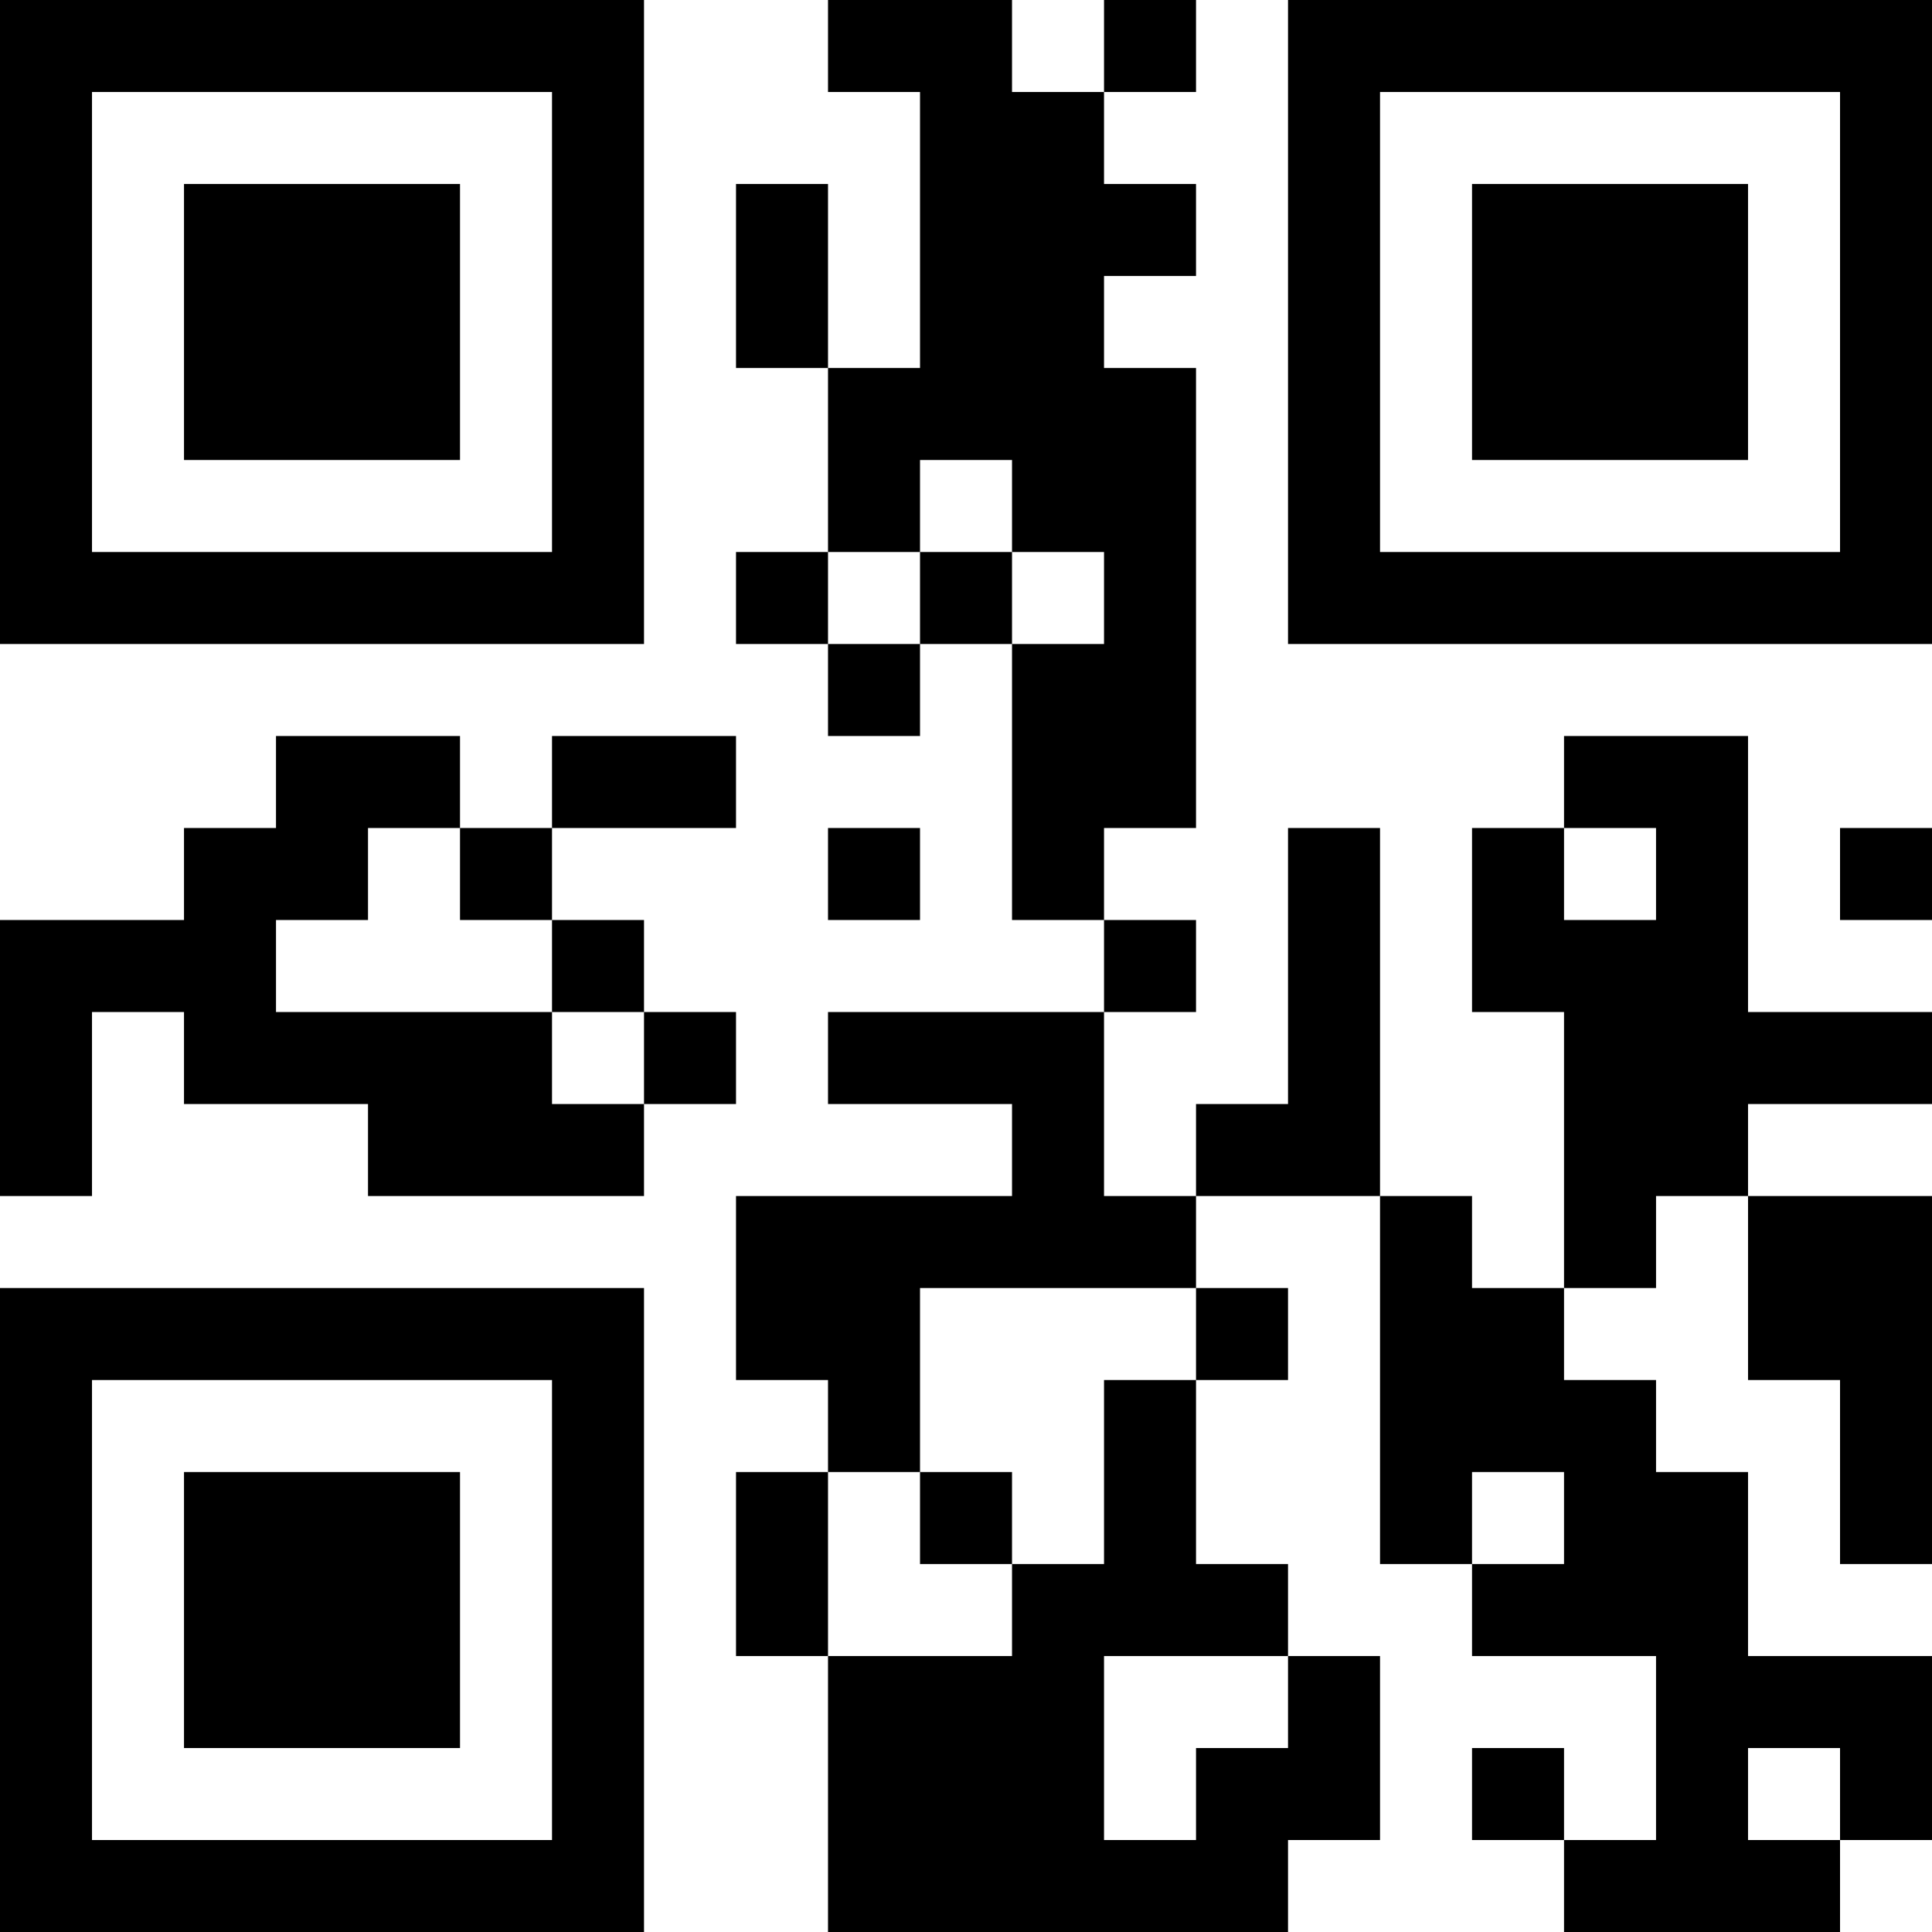 <?xml version="1.0" encoding="UTF-8"?>
<svg xmlns="http://www.w3.org/2000/svg" version="1.1" width="500" height="500" viewBox="0 0 500 500"><g transform="scale(23.81)"><g transform="translate(0,0)"><path fill-rule="evenodd" d="M9 0L9 1L10 1L10 4L9 4L9 2L8 2L8 4L9 4L9 6L8 6L8 7L9 7L9 8L10 8L10 7L11 7L11 10L12 10L12 11L9 11L9 12L11 12L11 13L8 13L8 15L9 15L9 16L8 16L8 18L9 18L9 21L14 21L14 20L15 20L15 18L14 18L14 17L13 17L13 15L14 15L14 14L13 14L13 13L15 13L15 17L16 17L16 18L18 18L18 20L17 20L17 19L16 19L16 20L17 20L17 21L20 21L20 20L21 20L21 18L19 18L19 16L18 16L18 15L17 15L17 14L18 14L18 13L19 13L19 15L20 15L20 17L21 17L21 13L19 13L19 12L21 12L21 11L19 11L19 8L17 8L17 9L16 9L16 11L17 11L17 14L16 14L16 13L15 13L15 9L14 9L14 12L13 12L13 13L12 13L12 11L13 11L13 10L12 10L12 9L13 9L13 4L12 4L12 3L13 3L13 2L12 2L12 1L13 1L13 0L12 0L12 1L11 1L11 0ZM10 5L10 6L9 6L9 7L10 7L10 6L11 6L11 7L12 7L12 6L11 6L11 5ZM3 8L3 9L2 9L2 10L0 10L0 13L1 13L1 11L2 11L2 12L4 12L4 13L7 13L7 12L8 12L8 11L7 11L7 10L6 10L6 9L8 9L8 8L6 8L6 9L5 9L5 8ZM4 9L4 10L3 10L3 11L6 11L6 12L7 12L7 11L6 11L6 10L5 10L5 9ZM9 9L9 10L10 10L10 9ZM17 9L17 10L18 10L18 9ZM20 9L20 10L21 10L21 9ZM10 14L10 16L9 16L9 18L11 18L11 17L12 17L12 15L13 15L13 14ZM10 16L10 17L11 17L11 16ZM16 16L16 17L17 17L17 16ZM12 18L12 20L13 20L13 19L14 19L14 18ZM19 19L19 20L20 20L20 19ZM0 0L0 7L7 7L7 0ZM1 1L1 6L6 6L6 1ZM2 2L2 5L5 5L5 2ZM14 0L14 7L21 7L21 0ZM15 1L15 6L20 6L20 1ZM16 2L16 5L19 5L19 2ZM0 14L0 21L7 21L7 14ZM1 15L1 20L6 20L6 15ZM2 16L2 19L5 19L5 16Z" fill="#000000"/></g></g></svg>
